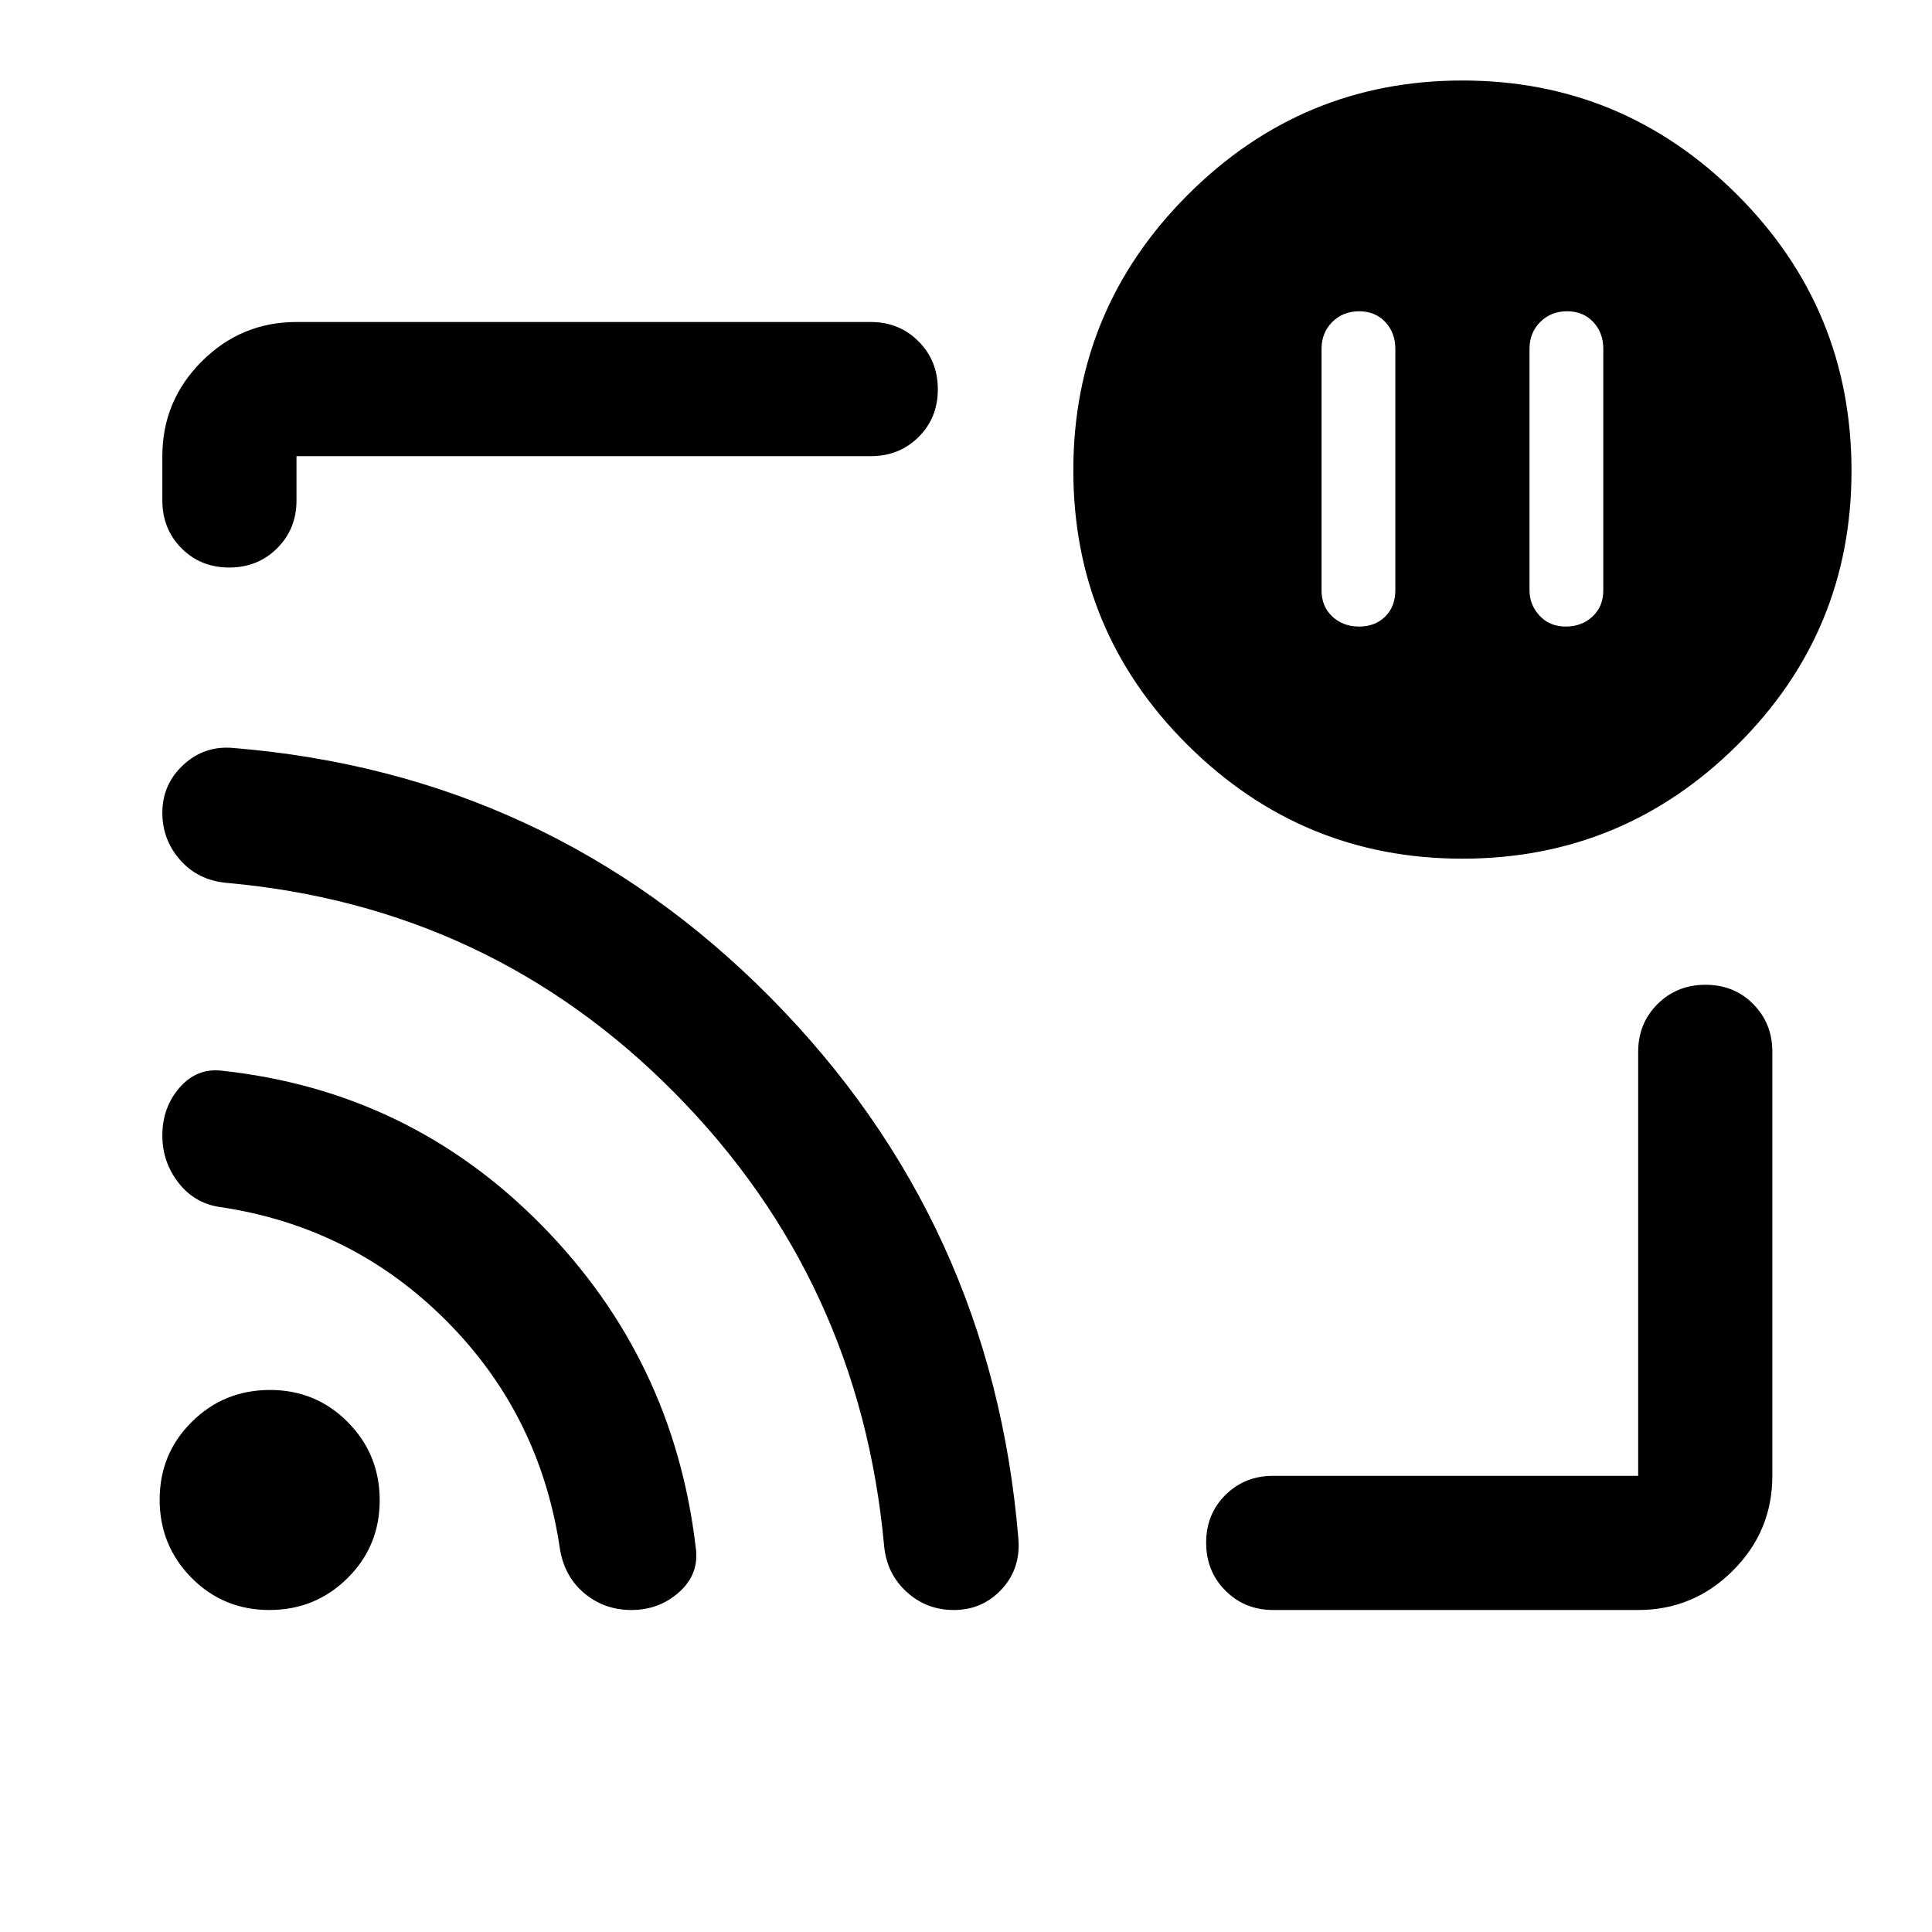 <svg xmlns="http://www.w3.org/2000/svg" viewBox="0 -960 960 960" width="32" height="32"><path d="M778.67-805.33q-8 0-13.34 5.33-5.33 5.33-5.33 13.33v120q0 7.2 5 12.6 5 5.4 13 5.4t13.33-5q5.34-5 5.34-13v-120q0-8-5-13.33t-13-5.33Zm-103.34 0q-8 0-13.33 5.33t-5.33 13.33v120q0 8 5.33 13t13.33 5q8 0 13-5t5-13v-120q0-8-5-13.33t-13-5.33ZM480.67-480ZM814-160H632.67q-14.17 0-23.75-9.62-9.59-9.61-9.59-23.83 0-14.22 9.59-23.72 9.58-9.5 23.75-9.5H814v-210.66q0-14.17 9.62-23.75 9.61-9.59 23.83-9.59 14.22 0 23.72 9.59 9.5 9.58 9.5 23.75v210.66q0 27.5-19.59 47.09Q841.5-160 814-160ZM113.88-678q-14.21 0-23.71-9.58-9.5-9.59-9.5-23.75v-22q0-27.5 19.58-47.09Q119.83-800 147.33-800h285.34q14.16 0 23.75 9.62 9.58 9.61 9.58 23.83 0 14.22-9.58 23.72-9.59 9.5-23.75 9.5H147.33v22q0 14.16-9.61 23.75-9.62 9.58-23.84 9.58Zm612.79 144.67q-79.67 0-136.5-56.44-56.84-56.43-56.84-136.5 0-80.06 56.84-136.9Q647-920 726.67-920q79.66 0 136.5 56.74Q920-806.51 920-726q0 79.96-56.83 136.31-56.84 56.36-136.5 56.36ZM133.84-160q-22.84 0-38.67-15.99-15.84-15.99-15.84-38.83 0-22.85 15.99-38.68 15.99-15.83 38.84-15.83 22.84 0 38.67 15.99 15.84 15.99 15.84 38.83 0 22.84-15.99 38.68Q156.69-160 133.84-160Zm179.85 0q-13.16 0-23.02-8.05-9.87-8.05-12.34-21.62-9.66-67-56.5-114-46.83-47-113.16-56.66-12.34-2-20.17-12.2-7.83-10.21-7.83-23.26 0-13.88 8.5-23.71T110-428q93.33 10 159 76.67 65.67 66.66 76.67 160 2 13.19-8 22.26-10 9.07-23.98 9.07ZM474-160q-13.67 0-23.5-9t-11.17-22.67q-12-132-103.83-225T112.33-521.33q-14-1.34-22.83-11.37-8.83-10.04-8.83-23.42 0-14.21 10.5-23.88 10.5-9.67 24.83-8.33 156.84 12.85 266.92 124.09Q493-353 506-195.67q1.33 15-8.25 25.34Q488.17-160 474-160Z"/></svg>
